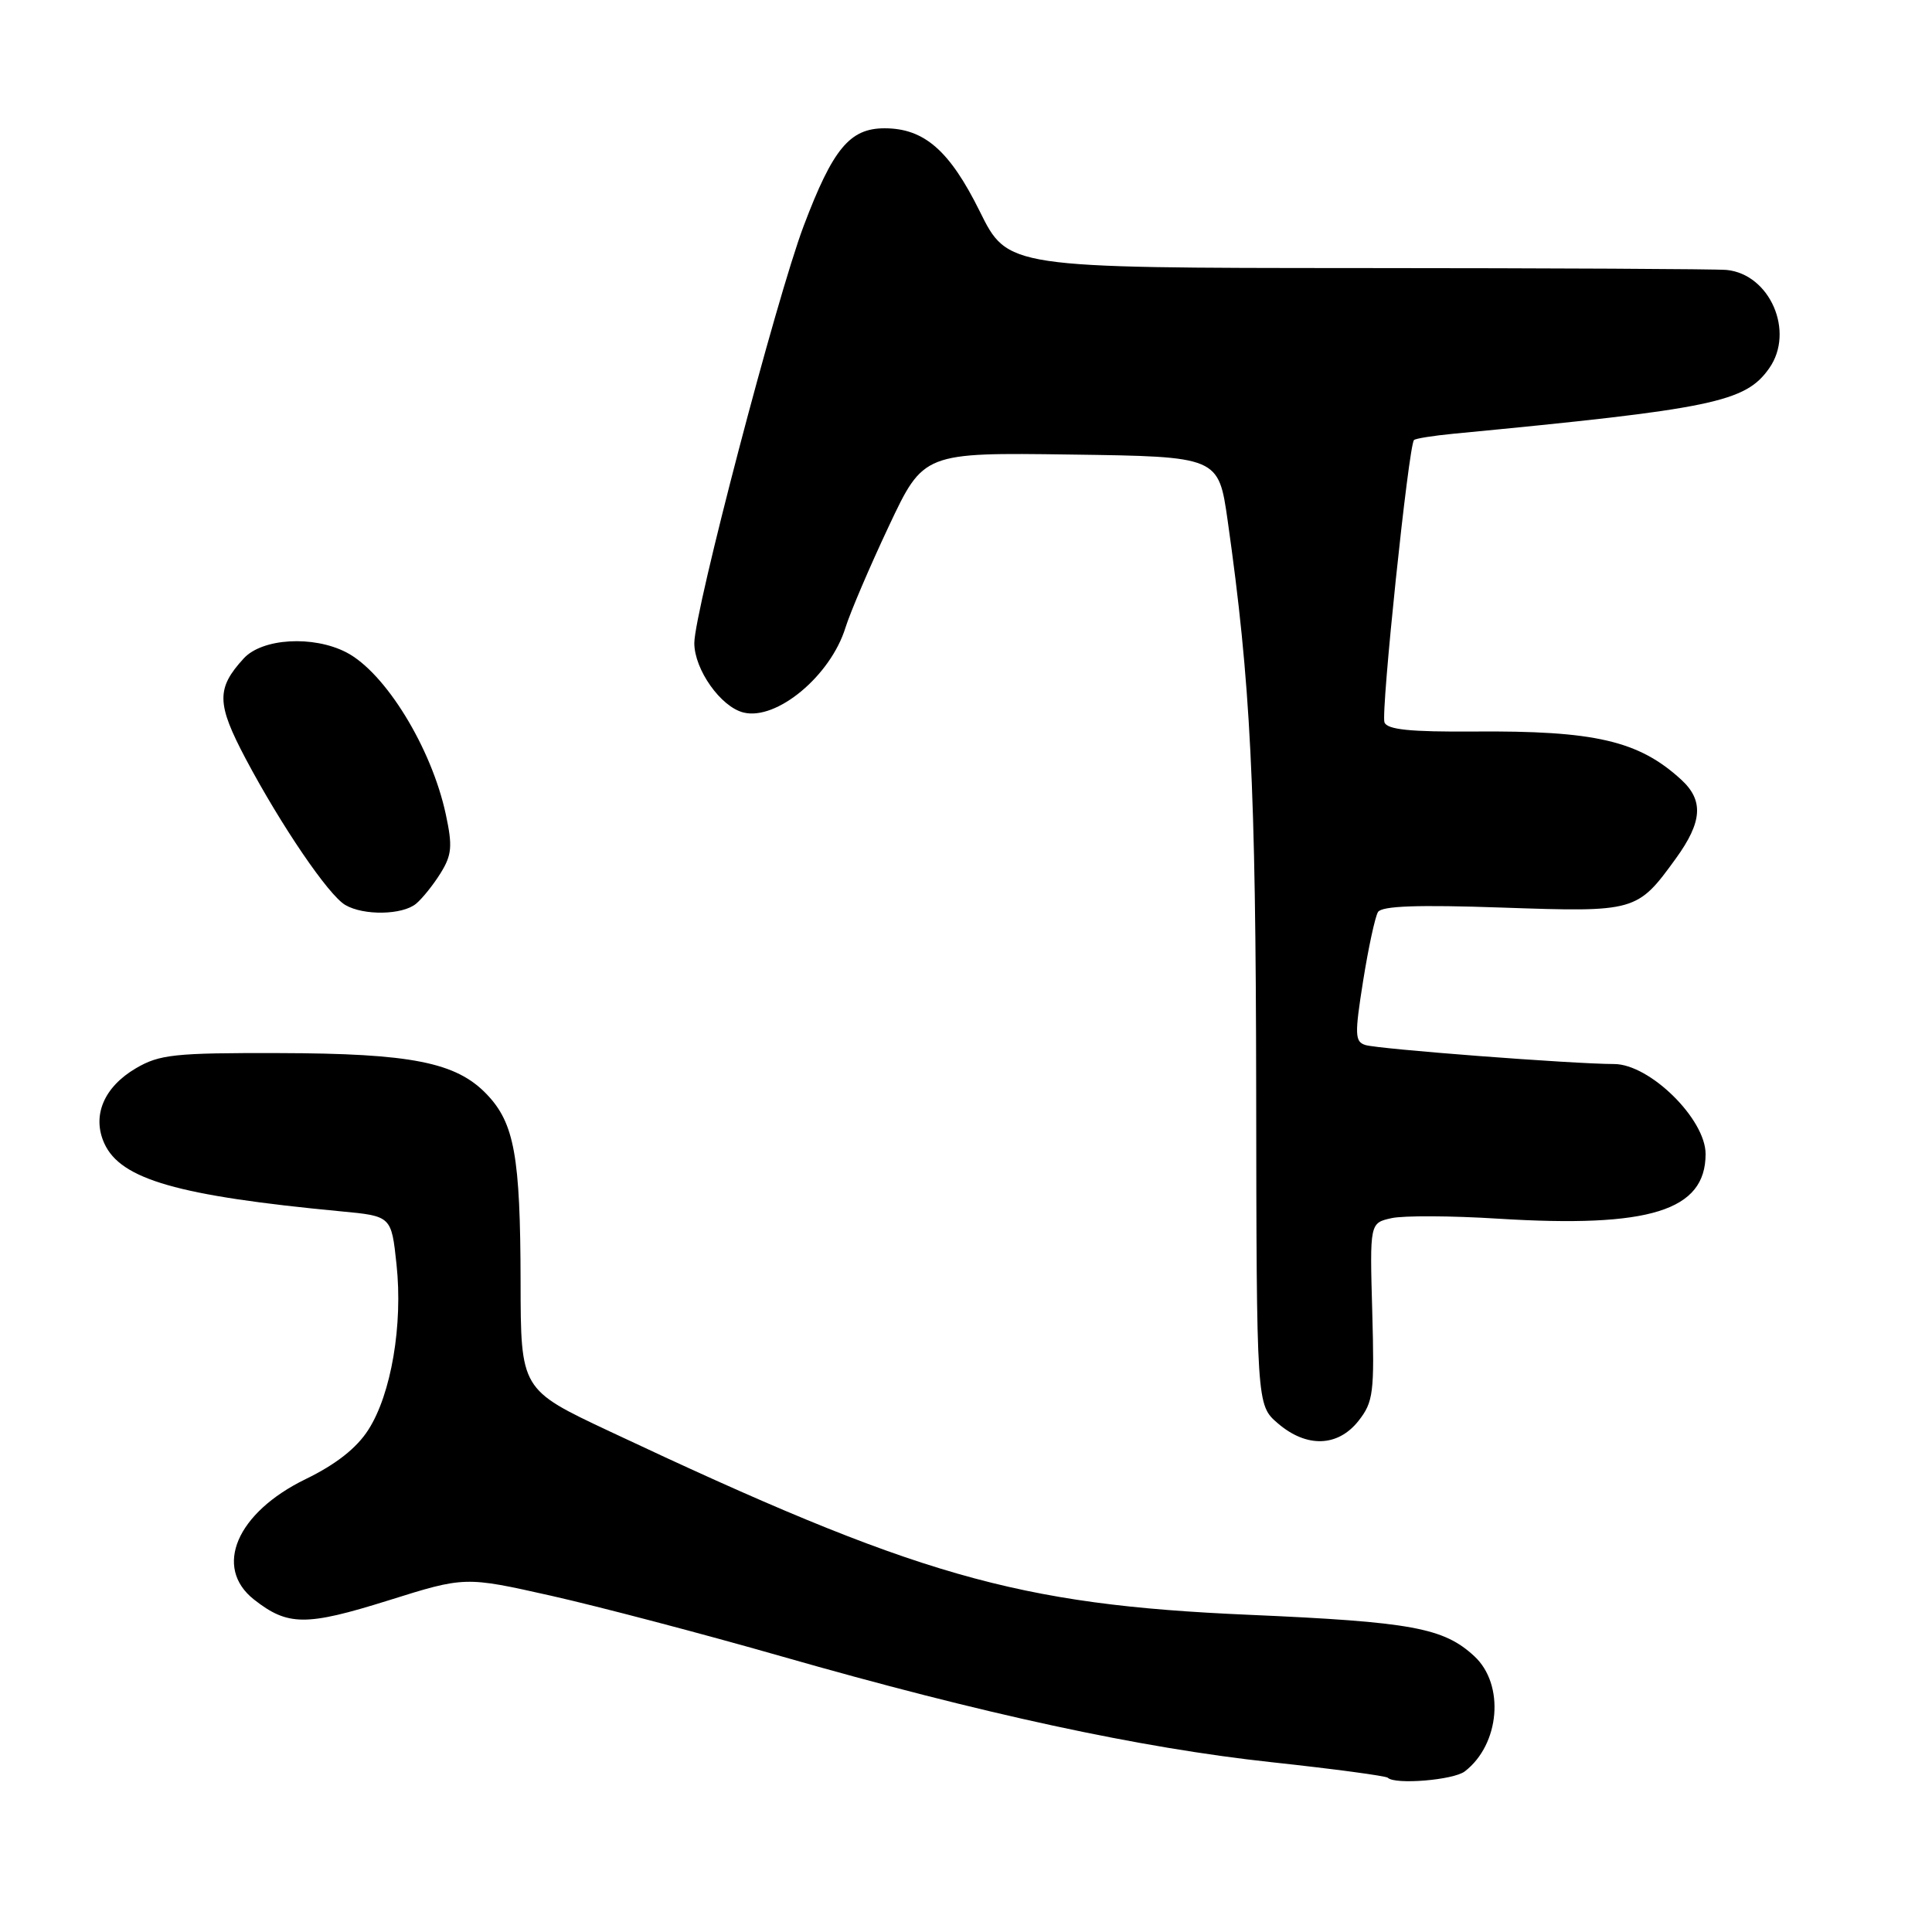 <?xml version="1.0" encoding="UTF-8" standalone="no"?>
<!DOCTYPE svg PUBLIC "-//W3C//DTD SVG 1.1//EN" "http://www.w3.org/Graphics/SVG/1.1/DTD/svg11.dtd" >
<svg xmlns="http://www.w3.org/2000/svg" xmlns:xlink="http://www.w3.org/1999/xlink" version="1.1" viewBox="0 0 256 256">
 <g >
 <path fill="currentColor"
d=" M 194.09 234.72 C 198.75 231.14 199.41 223.21 195.36 219.46 C 191.29 215.69 187.06 214.91 165.50 213.97 C 134.66 212.63 121.57 208.87 80.75 189.65 C 69.00 184.12 69.00 184.12 68.98 169.81 C 68.95 153.20 68.16 148.82 64.49 144.99 C 60.44 140.76 54.49 139.58 37.00 139.54 C 23.13 139.50 21.13 139.72 18.01 141.55 C 13.75 144.05 12.16 147.86 13.83 151.52 C 16.00 156.28 23.58 158.46 45.18 160.51 C 51.86 161.14 51.86 161.14 52.54 167.54 C 53.40 175.54 51.84 184.73 48.81 189.45 C 47.26 191.88 44.53 194.03 40.50 195.99 C 31.35 200.44 28.25 207.69 33.66 211.95 C 38.13 215.46 40.54 215.48 51.41 212.08 C 61.60 208.88 61.60 208.88 73.05 211.45 C 79.35 212.87 93.05 216.47 103.50 219.46 C 130.26 227.12 151.08 231.62 168.48 233.50 C 176.72 234.39 183.65 235.32 183.89 235.56 C 184.84 236.51 192.59 235.87 194.09 234.72 Z  M 180.01 188.27 C 181.98 185.76 182.13 184.57 181.83 173.79 C 181.50 162.05 181.50 162.05 184.39 161.41 C 185.98 161.06 192.33 161.09 198.50 161.48 C 218.60 162.73 226.00 160.43 226.00 152.91 C 226.00 148.28 218.60 141.00 213.88 140.99 C 208.36 140.98 182.63 139.01 180.92 138.47 C 179.52 138.03 179.49 137.10 180.62 129.98 C 181.32 125.58 182.21 121.47 182.59 120.85 C 183.09 120.04 187.84 119.87 199.06 120.26 C 216.76 120.87 216.94 120.82 222.07 113.74 C 225.58 108.89 225.77 106.05 222.75 103.29 C 217.13 98.15 211.32 96.80 195.29 96.93 C 186.85 96.99 183.82 96.68 183.45 95.72 C 182.95 94.42 186.65 59.01 187.36 58.31 C 187.56 58.10 189.93 57.73 192.61 57.47 C 227.04 54.17 231.28 53.29 234.44 48.78 C 237.83 43.94 234.54 36.35 228.80 35.77 C 227.53 35.64 205.58 35.53 180.01 35.52 C 133.53 35.50 133.53 35.50 129.82 28.00 C 125.83 19.94 122.46 17.00 117.21 17.00 C 112.60 17.00 110.36 19.70 106.49 29.94 C 102.88 39.49 92.00 81.02 92.00 85.22 C 92.01 88.72 95.50 93.66 98.51 94.41 C 102.89 95.51 110.06 89.55 112.03 83.16 C 112.66 81.15 115.24 75.10 117.77 69.73 C 122.37 59.96 122.37 59.96 141.91 60.23 C 161.46 60.50 161.46 60.50 162.67 68.97 C 165.71 90.42 166.40 104.02 166.45 144.34 C 166.50 186.17 166.50 186.17 169.31 188.59 C 173.12 191.87 177.27 191.74 180.01 188.27 Z  M 55.13 119.75 C 55.96 119.06 57.43 117.23 58.39 115.68 C 59.87 113.29 59.98 112.12 59.07 107.90 C 57.18 99.09 51.05 89.11 45.89 86.44 C 41.49 84.17 34.74 84.57 32.29 87.25 C 28.64 91.23 28.69 93.24 32.57 100.57 C 37.27 109.42 43.54 118.64 45.76 119.92 C 48.19 121.34 53.32 121.25 55.13 119.75 Z "/>
</g>
</svg>